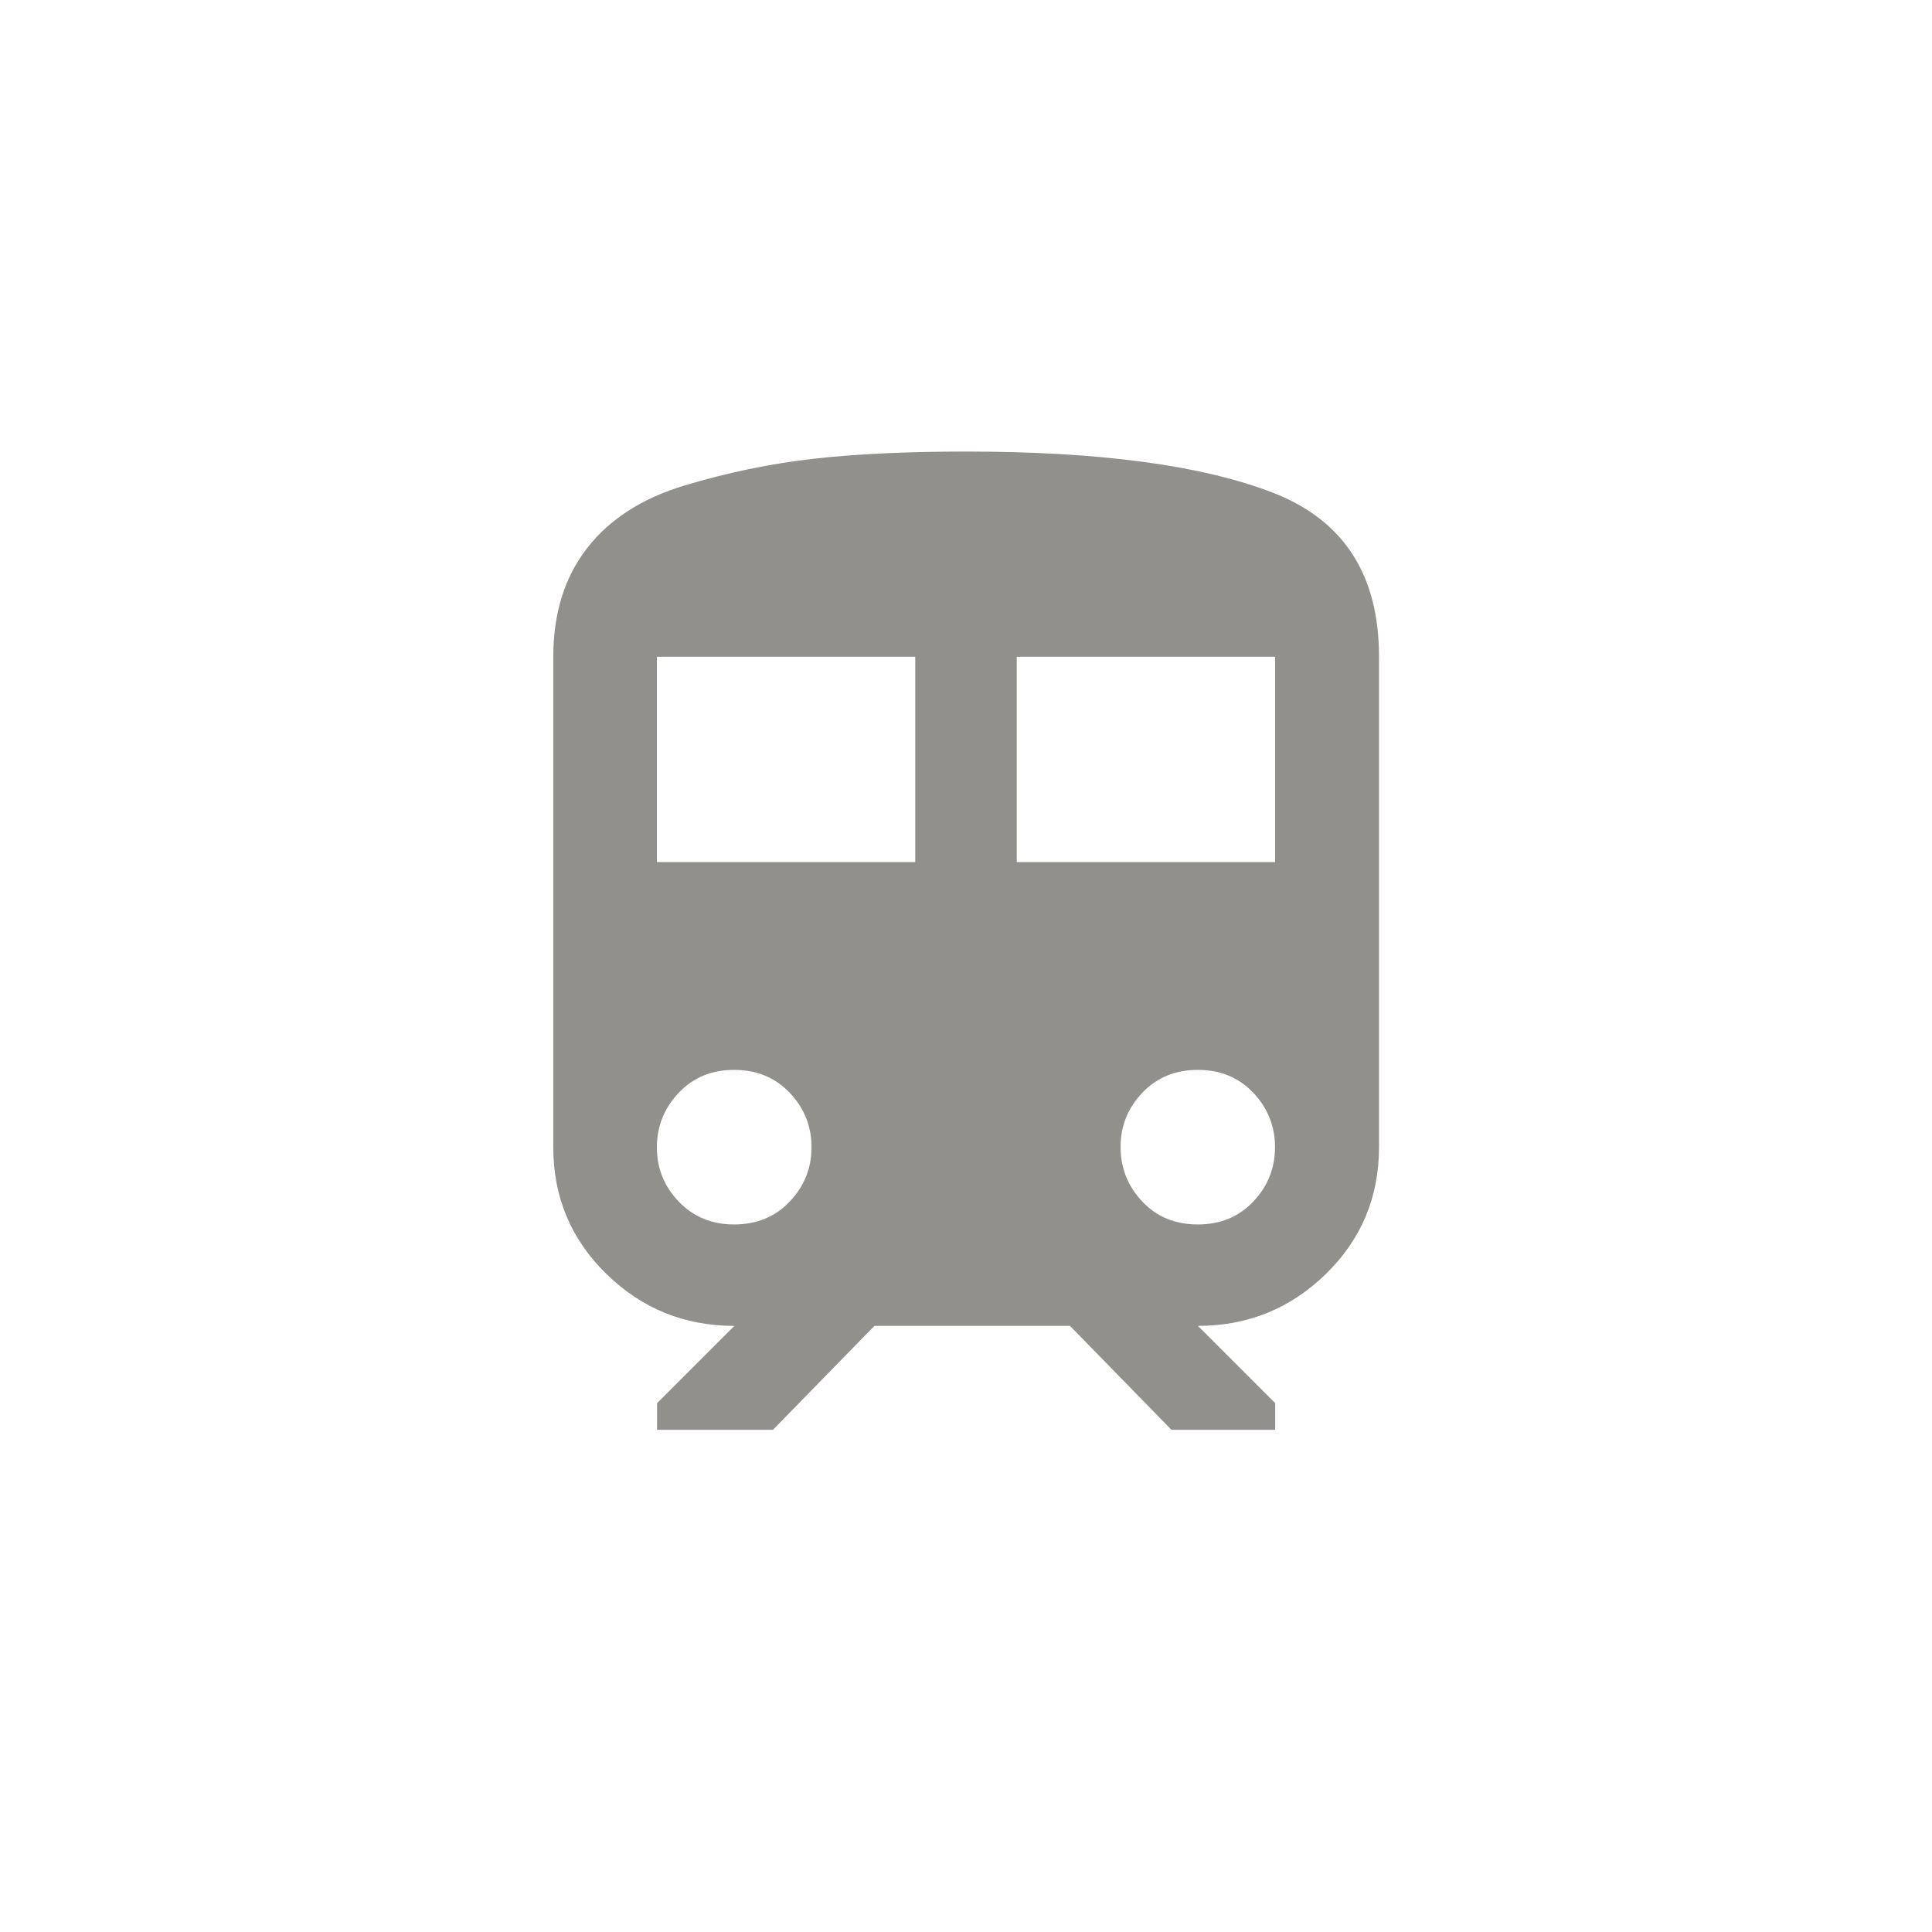<!-- Generated by IcoMoon.io -->
<svg version="1.1" xmlns="http://www.w3.org/2000/svg" width="40" height="40" viewBox="0 0 40 40">
<title>mt-train</title>
<path fill="#91908d" d="M24.8 25.351q0.7 0 1.149-0.475t0.449-1.125-0.449-1.125-1.149-0.475-1.151 0.475-0.449 1.125 0.449 1.125 1.151 0.475zM21.051 17.849h5.349v-4.251h-5.349v4.251zM18.949 17.849v-4.251h-5.349v4.251h5.349zM15.2 25.351q0.7 0 1.151-0.475t0.451-1.125-0.451-1.125-1.151-0.475-1.149 0.475-0.451 1.125 0.451 1.125 1.149 0.475zM20 9.349q4.149 0 6.351 0.851t2.2 3.4v10.151q0 1.551-1.1 2.625t-2.649 1.075l1.6 1.6v0.551h-2.149l-2.1-2.151h-4.049l-2.1 2.151h-2.4v-0.551l1.6-1.6q-1.549 0-2.649-1.075t-1.1-2.625v-10.151q0-1.349 0.7-2.251t2.025-1.3 2.649-0.549 3.175-0.151z"></path>
</svg>

